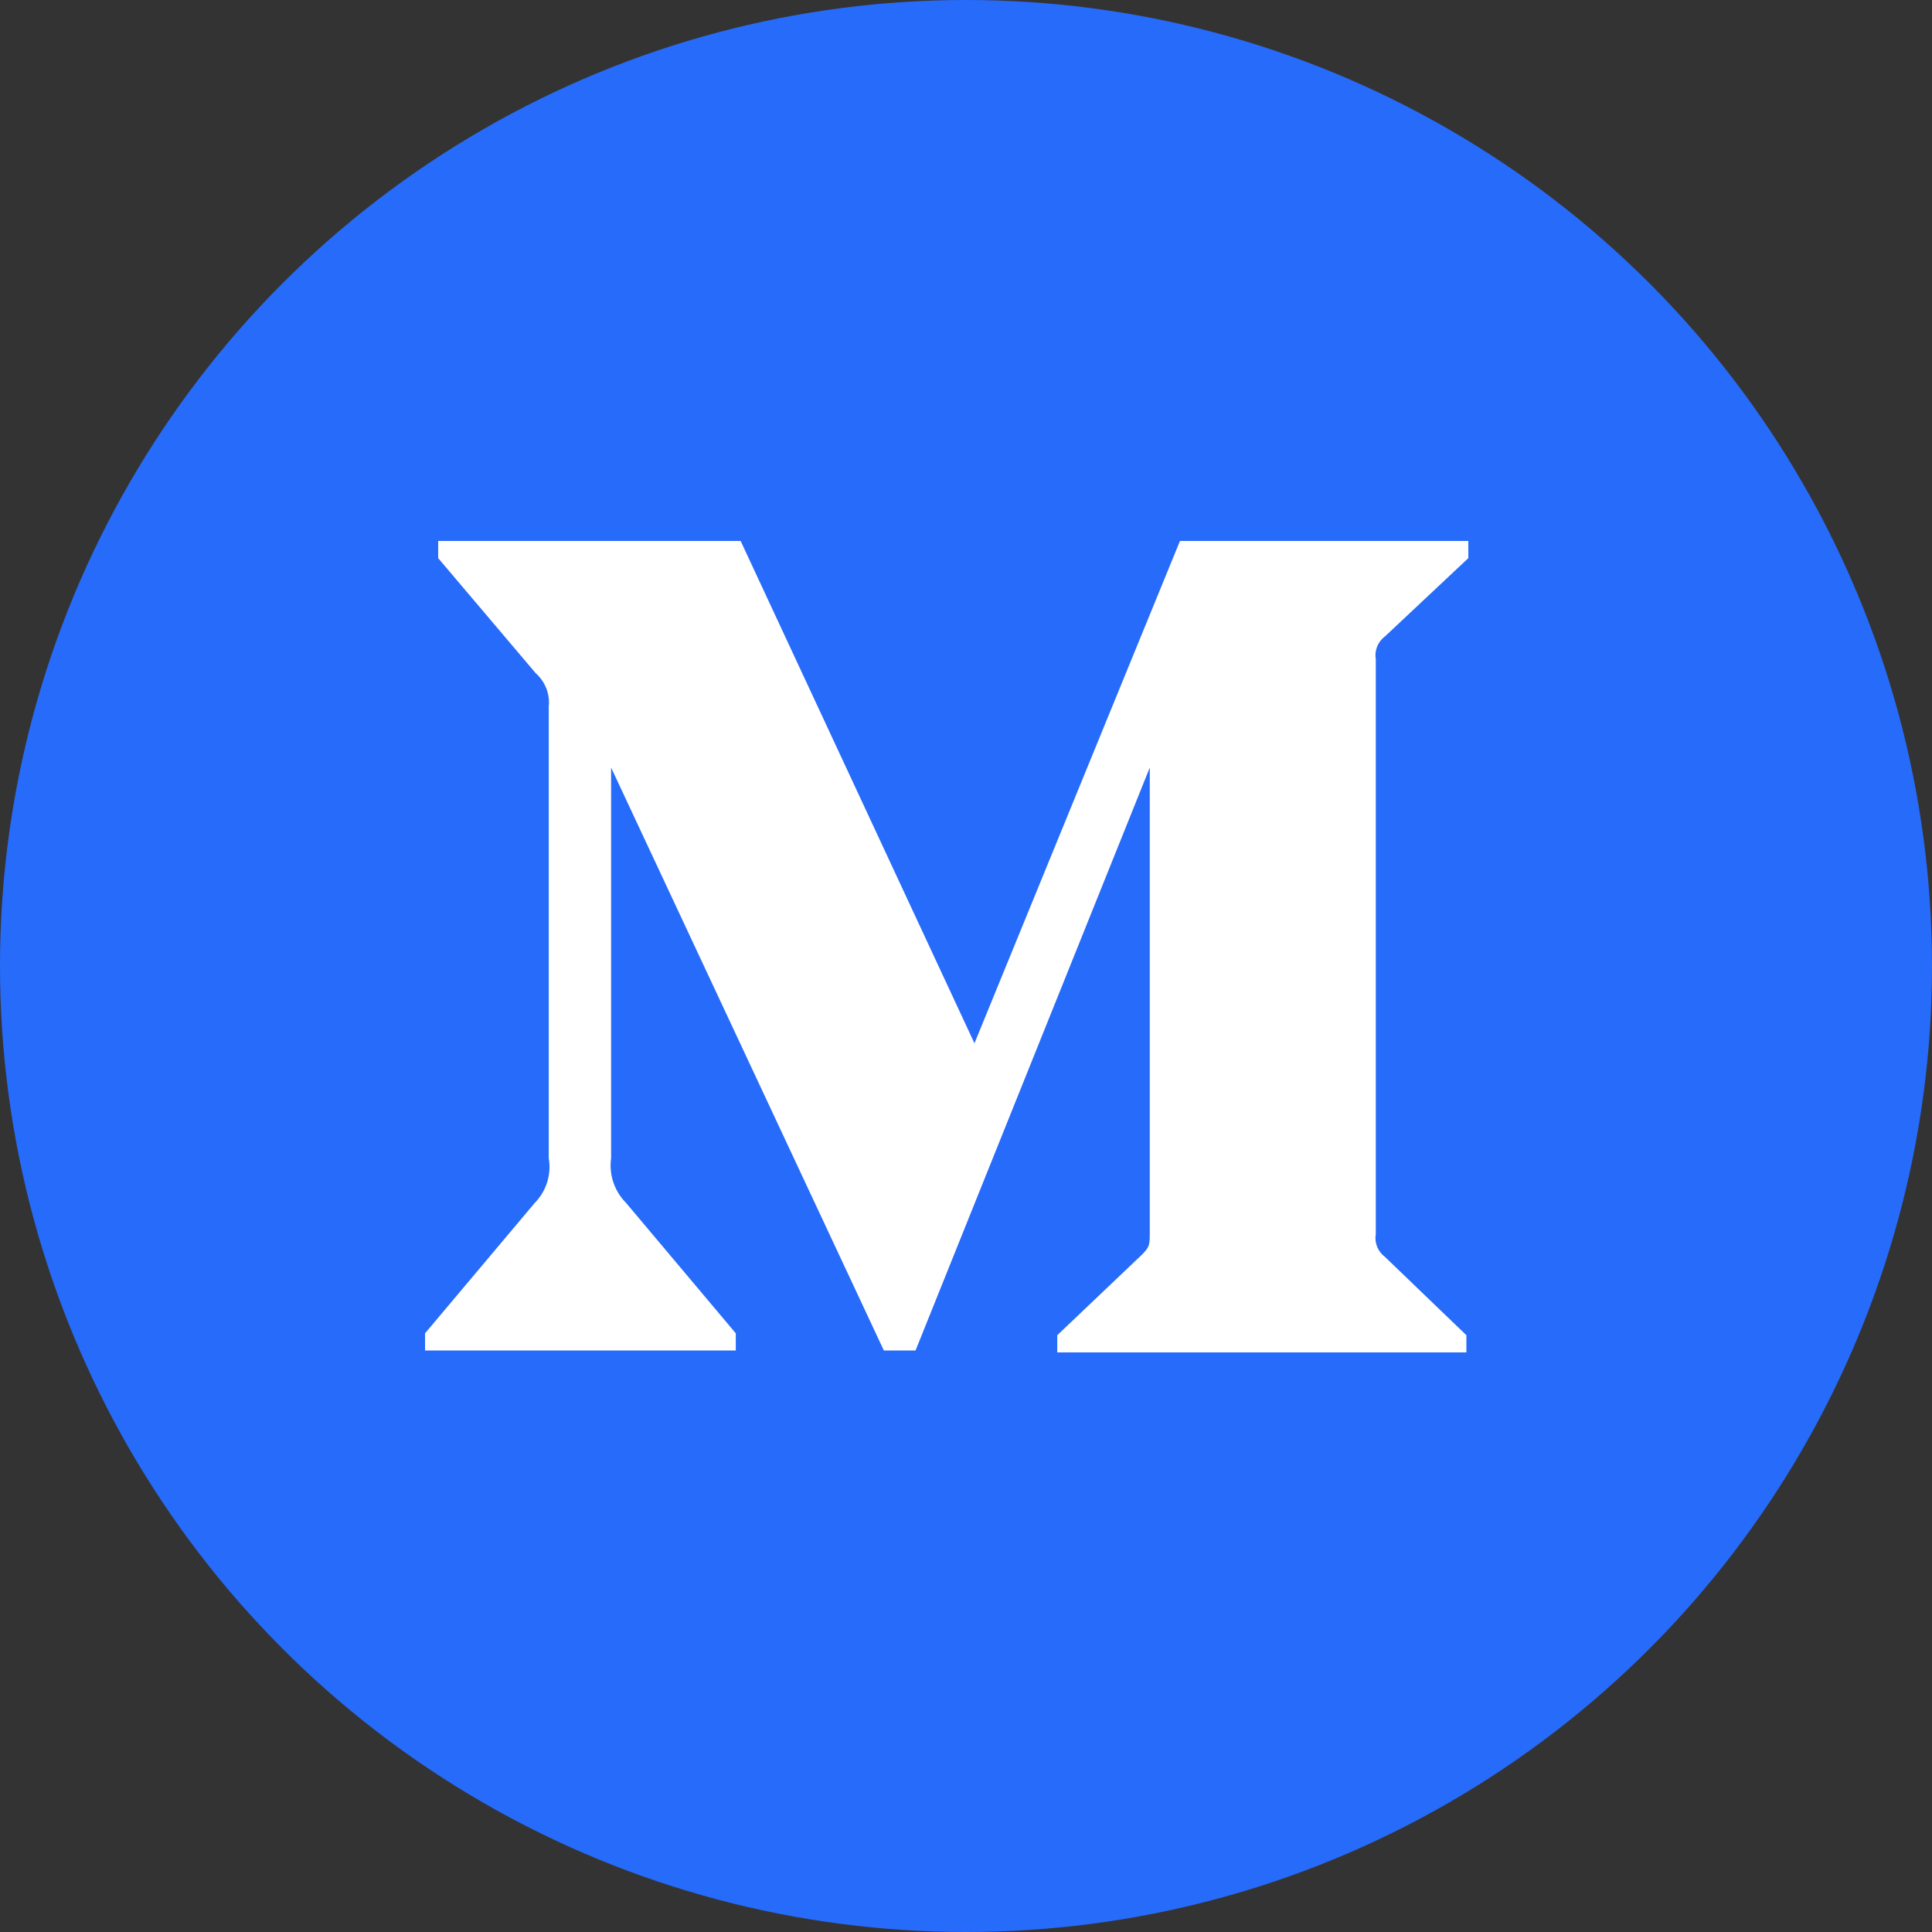 <svg viewBox="0 0 56 56" fill="none" 
    xmlns="http://www.w3.org/2000/svg">
    <rect x="0" y="0" width="56" height="56" fill="#333333" stroke="none"/>
    <circle cx="28" cy="28" r="28" fill="#276BFB"/>
    <path d="M15.906 20.478C15.944 20.114 15.802 19.755 15.525 19.51L12.701 16.178V15.68H21.468L28.245 30.24L34.202 15.68H42.56V16.178L40.146 18.445C39.938 18.601 39.834 18.856 39.878 19.109V35.771C39.834 36.024 39.938 36.279 40.146 36.434L42.504 38.702V39.2H30.645V38.702L33.087 36.379C33.327 36.144 33.327 36.075 33.327 35.715V22.248L26.537 39.145H25.619L17.713 22.248V33.572C17.647 34.048 17.808 34.528 18.151 34.872L21.327 38.647V39.145H12.32V38.647L15.496 34.872C15.836 34.527 15.988 34.045 15.906 33.572V20.478Z" fill="white"/>
</svg>
